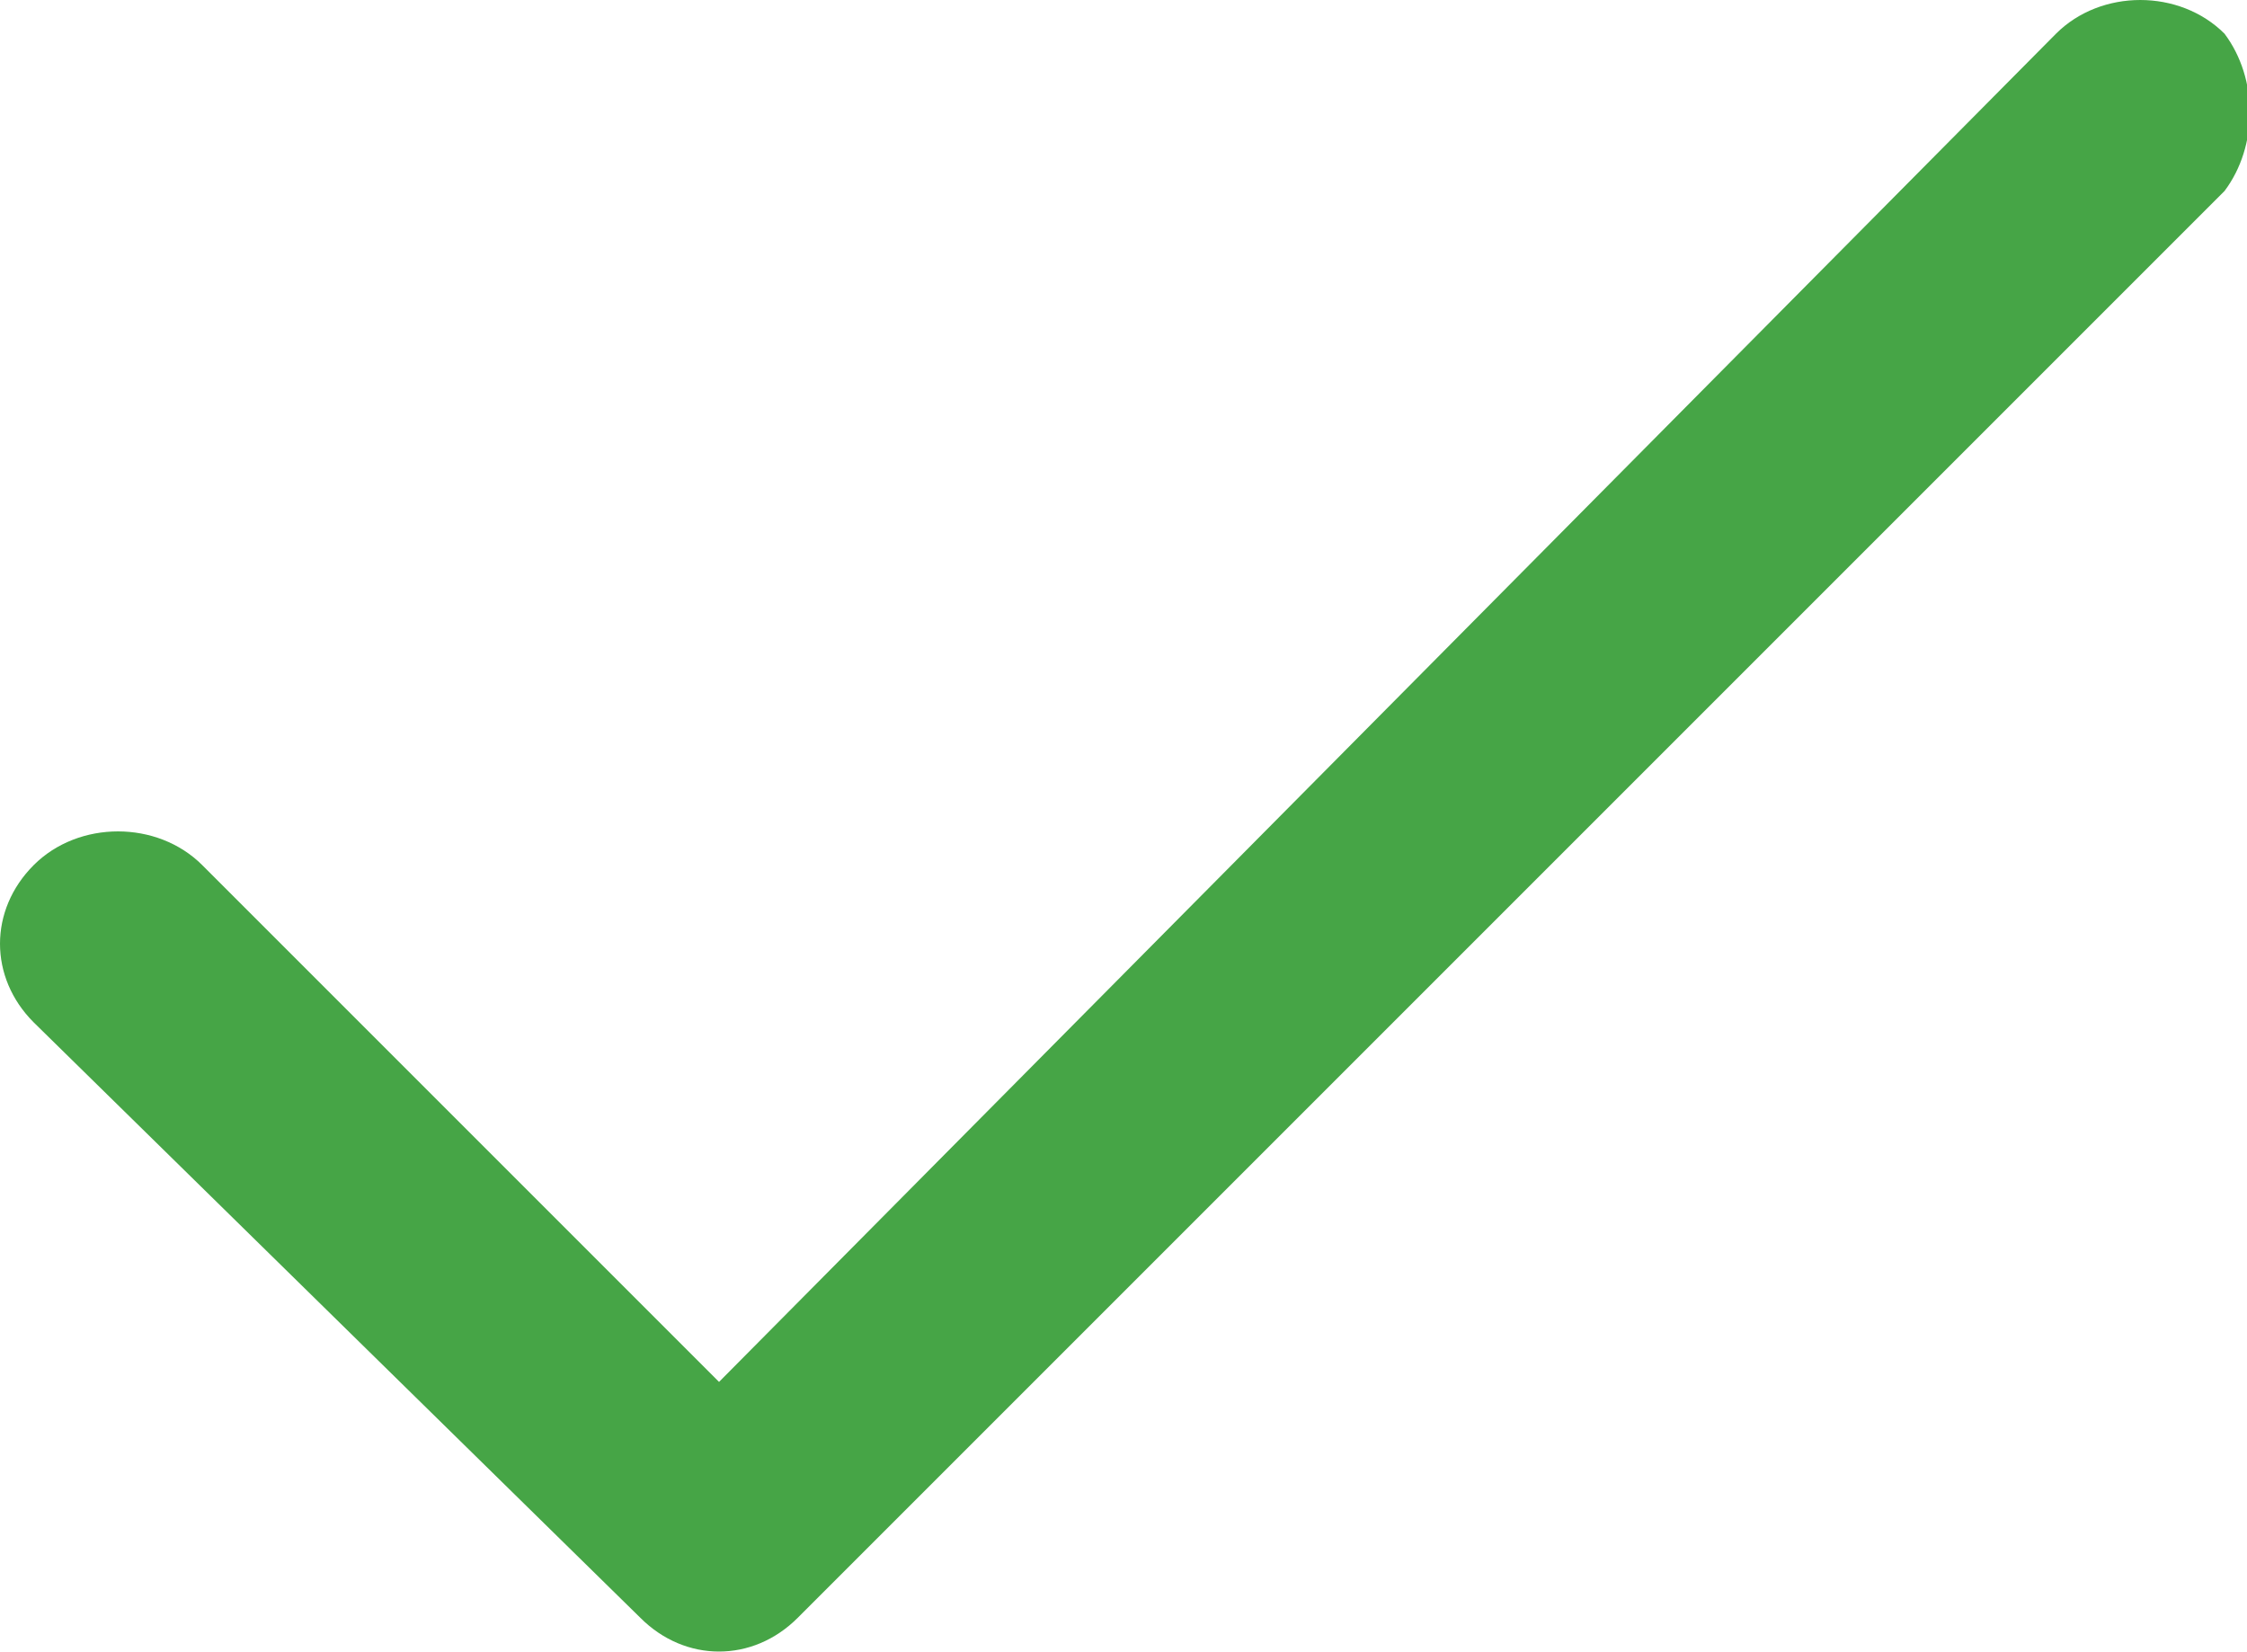 <?xml version="1.0" encoding="utf-8"?>
<!-- Generator: Adobe Illustrator 22.0.1, SVG Export Plug-In . SVG Version: 6.00 Build 0)  -->
<svg version="1.1" id="Layer_1" xmlns="http://www.w3.org/2000/svg" xmlns:xlink="http://www.w3.org/1999/xlink" x="0px" y="0px"
	 width="20px" height="14.7px" viewBox="0 0 20 14.7" enable-background="new 0 0 20 14.7" xml:space="preserve">
<title>check</title>
<path fill="#46A546" d="M19.8,0.3c-0.4-0.4-1.1-0.4-1.5,0l-11.9,12L1.8,7.7c-0.4-0.4-1.1-0.4-1.5,0c-0.4,0.4-0.4,1,0,1.4l5.4,5.3
	c0.4,0.4,1,0.4,1.4,0L19.8,1.7C20.1,1.3,20.1,0.7,19.8,0.3z"/>
</svg>
